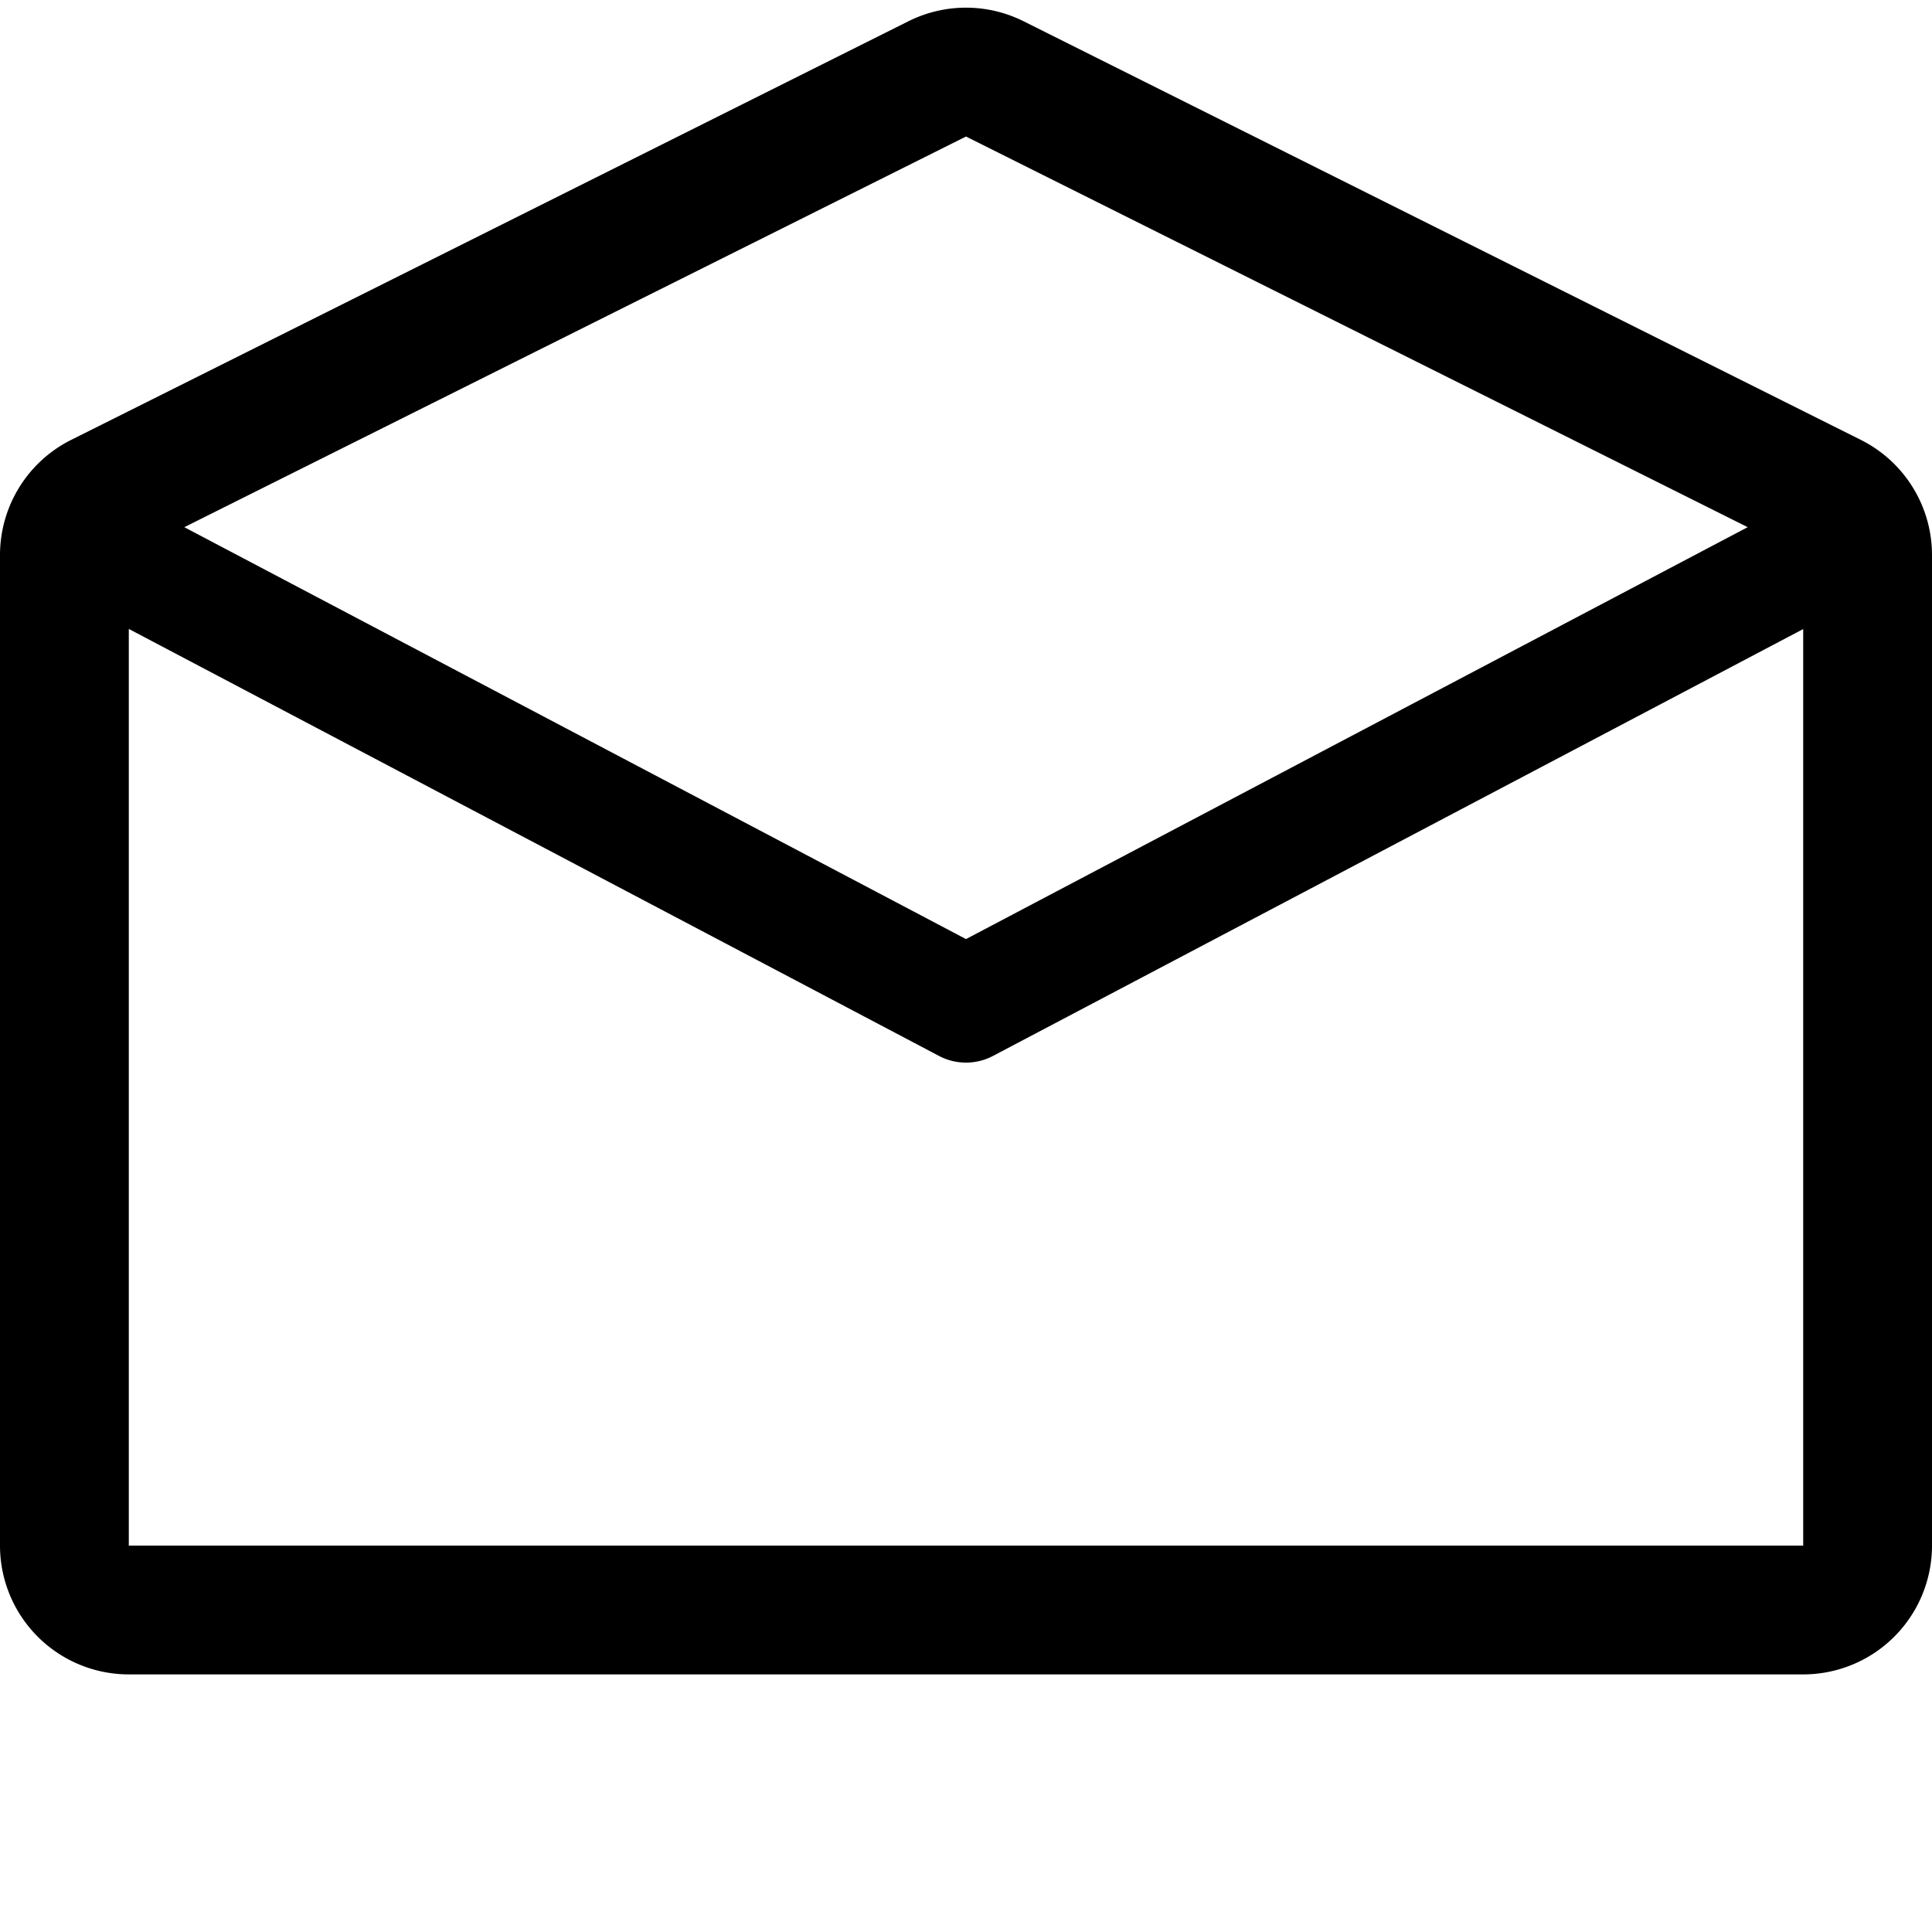 <svg xmlns="http://www.w3.org/2000/svg" width="15" height="15" fill="none"><path fill="currentColor" fill-rule="evenodd" d="M7.947.165a1 1 0 0 0-.894 0l-6.5 3.25A1 1 0 0 0 0 4.309V12a1 1 0 0 0 1 1h13a1 1 0 0 0 1-1V4.309a1 1 0 0 0-.553-.894zm5.622 3.928L7.5 1.06 1.431 4.093 7.5 7.291zM1 4.883V12h13V4.884L7.71 8.198a.45.45 0 0 1-.42 0z" clip-rule="evenodd"/></svg>